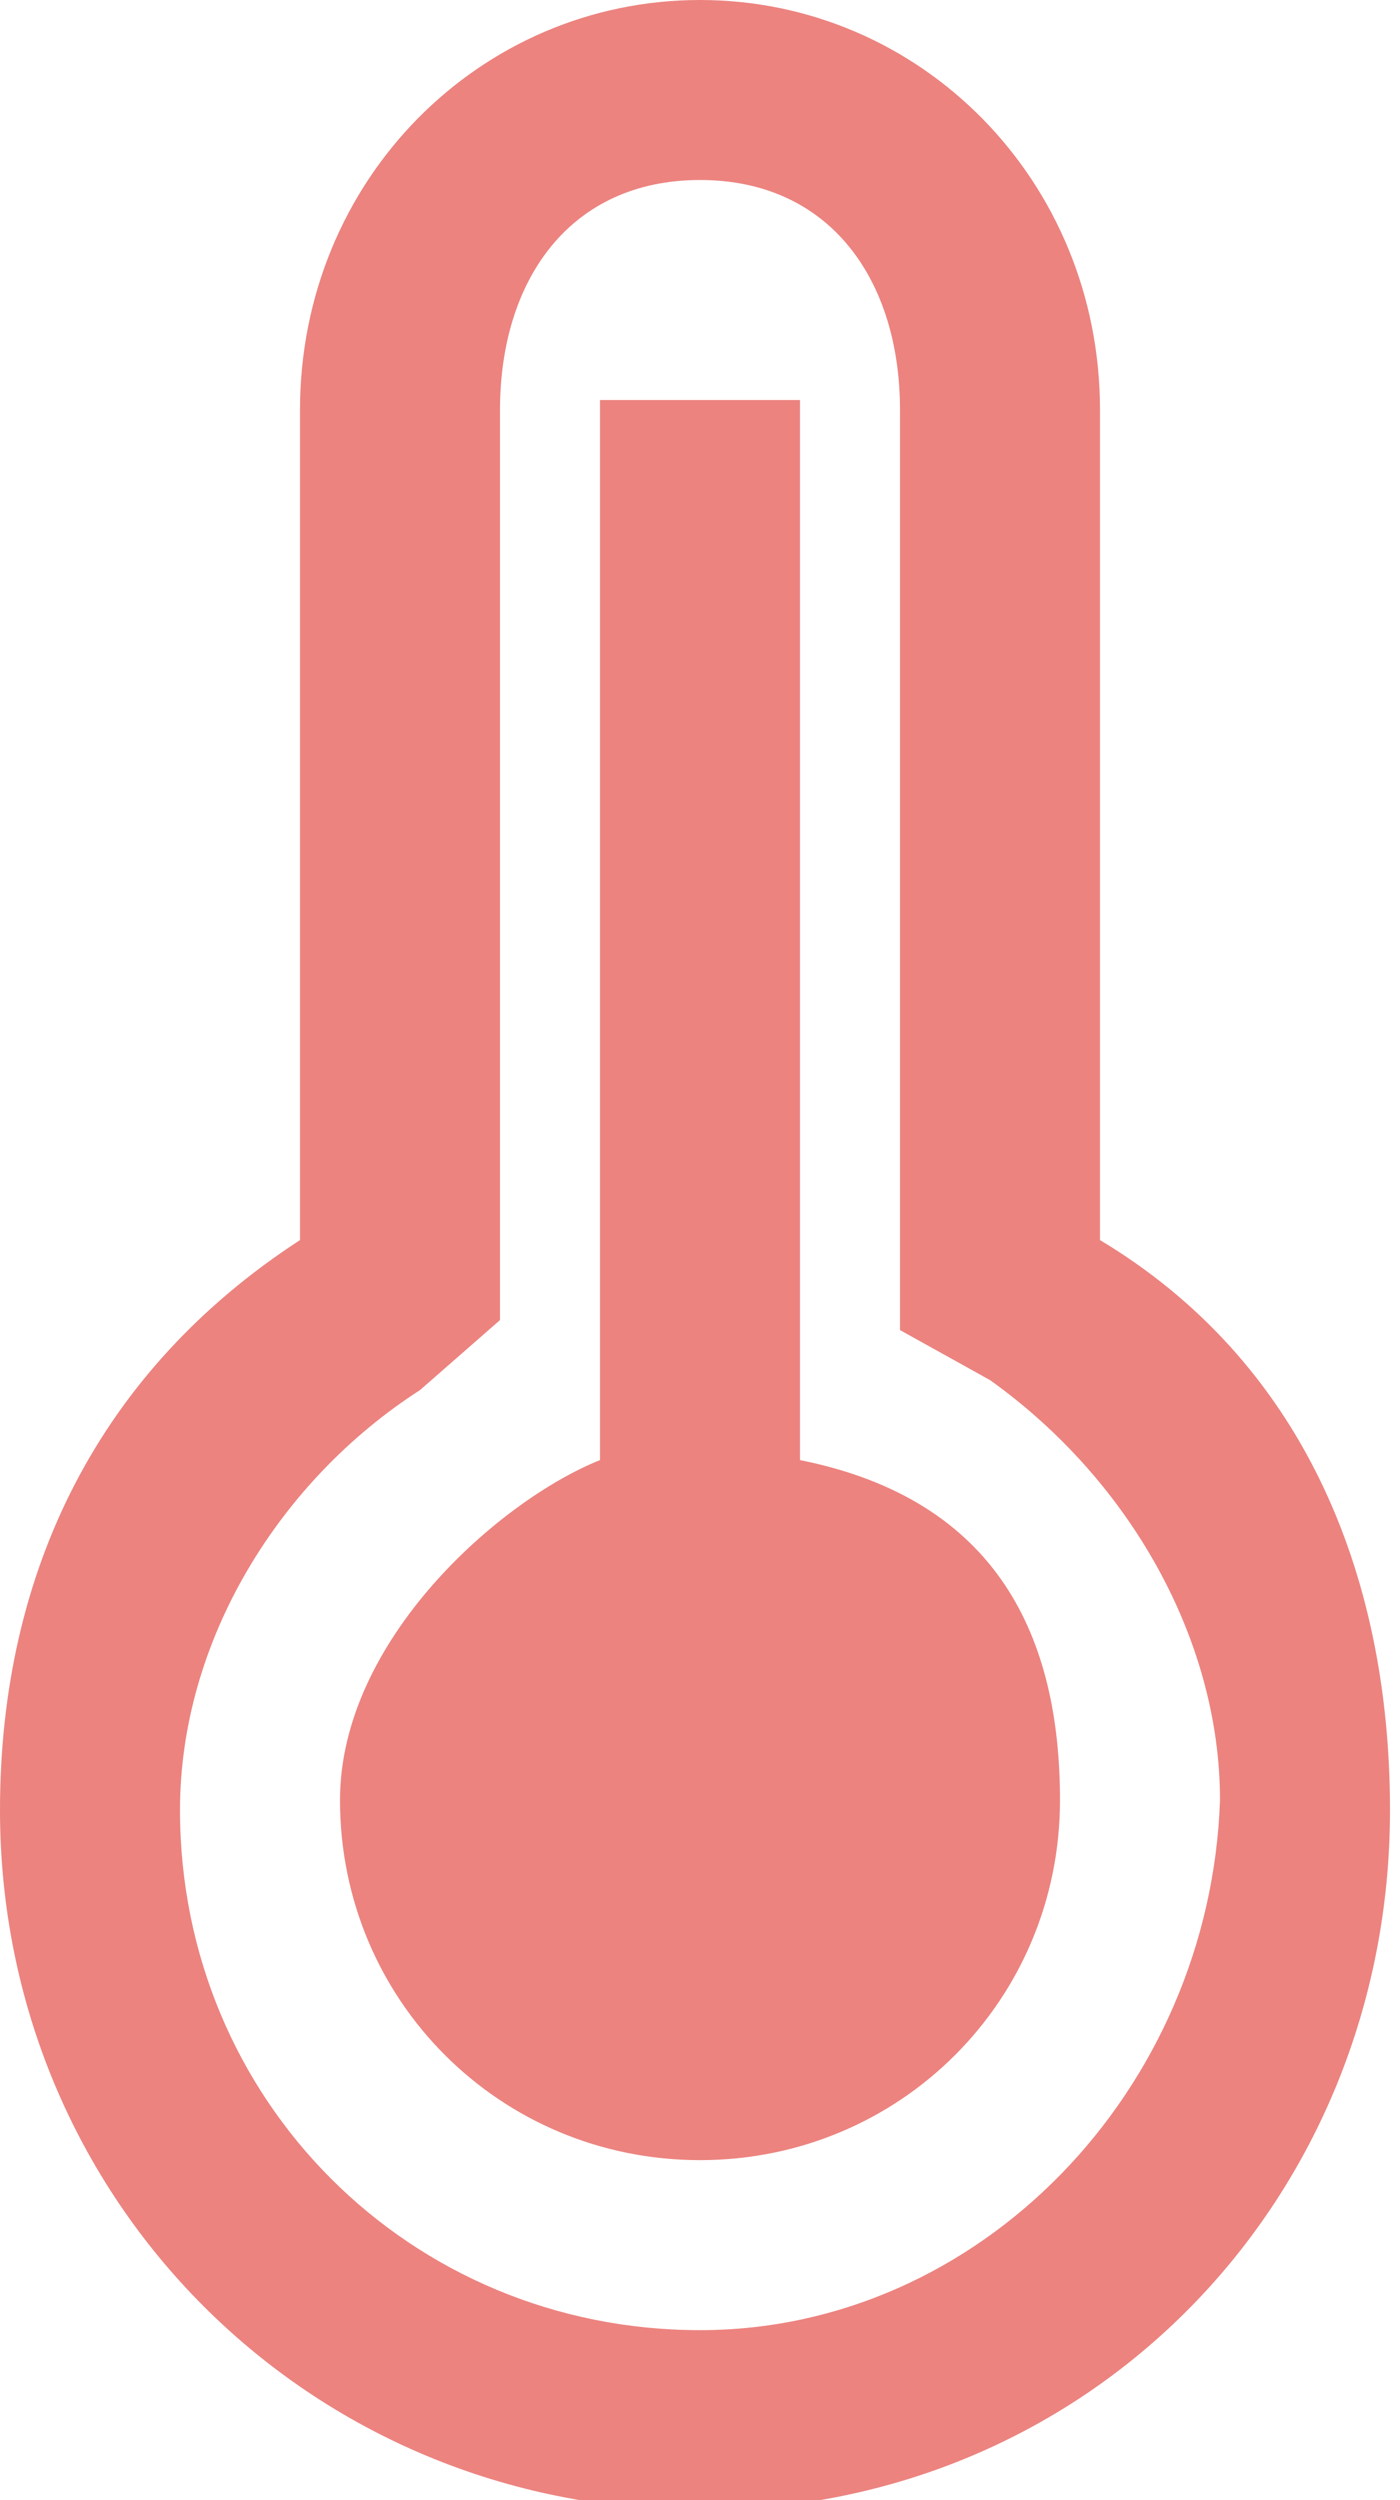<?xml version="1.0" encoding="utf-8"?>
<!-- Generator: Adobe Illustrator 17.1.0, SVG Export Plug-In . SVG Version: 6.00 Build 0)  -->
<!DOCTYPE svg PUBLIC "-//W3C//DTD SVG 1.1//EN" "http://www.w3.org/Graphics/SVG/1.1/DTD/svg11.dtd">
<svg version="1.1" id="Слой_1" xmlns="http://www.w3.org/2000/svg" xmlns:xlink="http://www.w3.org/1999/xlink" x="0px" y="0px"
	 width="14px" height="25px" viewBox="0 0 14 25" enable-background="new 0 0 14 25" xml:space="preserve">
<g>
	<path fill="#EC837F" d="M11,12.4V4.1C11,1.8,9.2,0,7,0S3,1.8,3,4.1v8.3c-2,1.3-3,3.3-3,5.7c0,3.9,3.1,7,7,7c3.9,0,6.9-3.1,6.9-7
		C13.9,15.7,13,13.6,11,12.4z M7,23.3c-2.9,0-5.2-2.3-5.2-5.2c0-1.7,1-3.3,2.4-4.2L5,13.2v-0.9V4.1c0-1.3,0.7-2.3,2-2.3s2,1,2,2.3
		v8.3v0.9l0.9,0.5c1.4,1,2.3,2.6,2.3,4.2C12.1,20.9,9.8,23.3,7,23.3z"/>
	<path fill="#EC837F" d="M8,14.6V4H6v10.6c-1,0.4-2.6,1.8-2.6,3.4c0,2,1.6,3.6,3.6,3.6c2,0,3.6-1.6,3.6-3.6C10.6,16.4,10,15,8,14.6z
		"/>
</g>
</svg>
